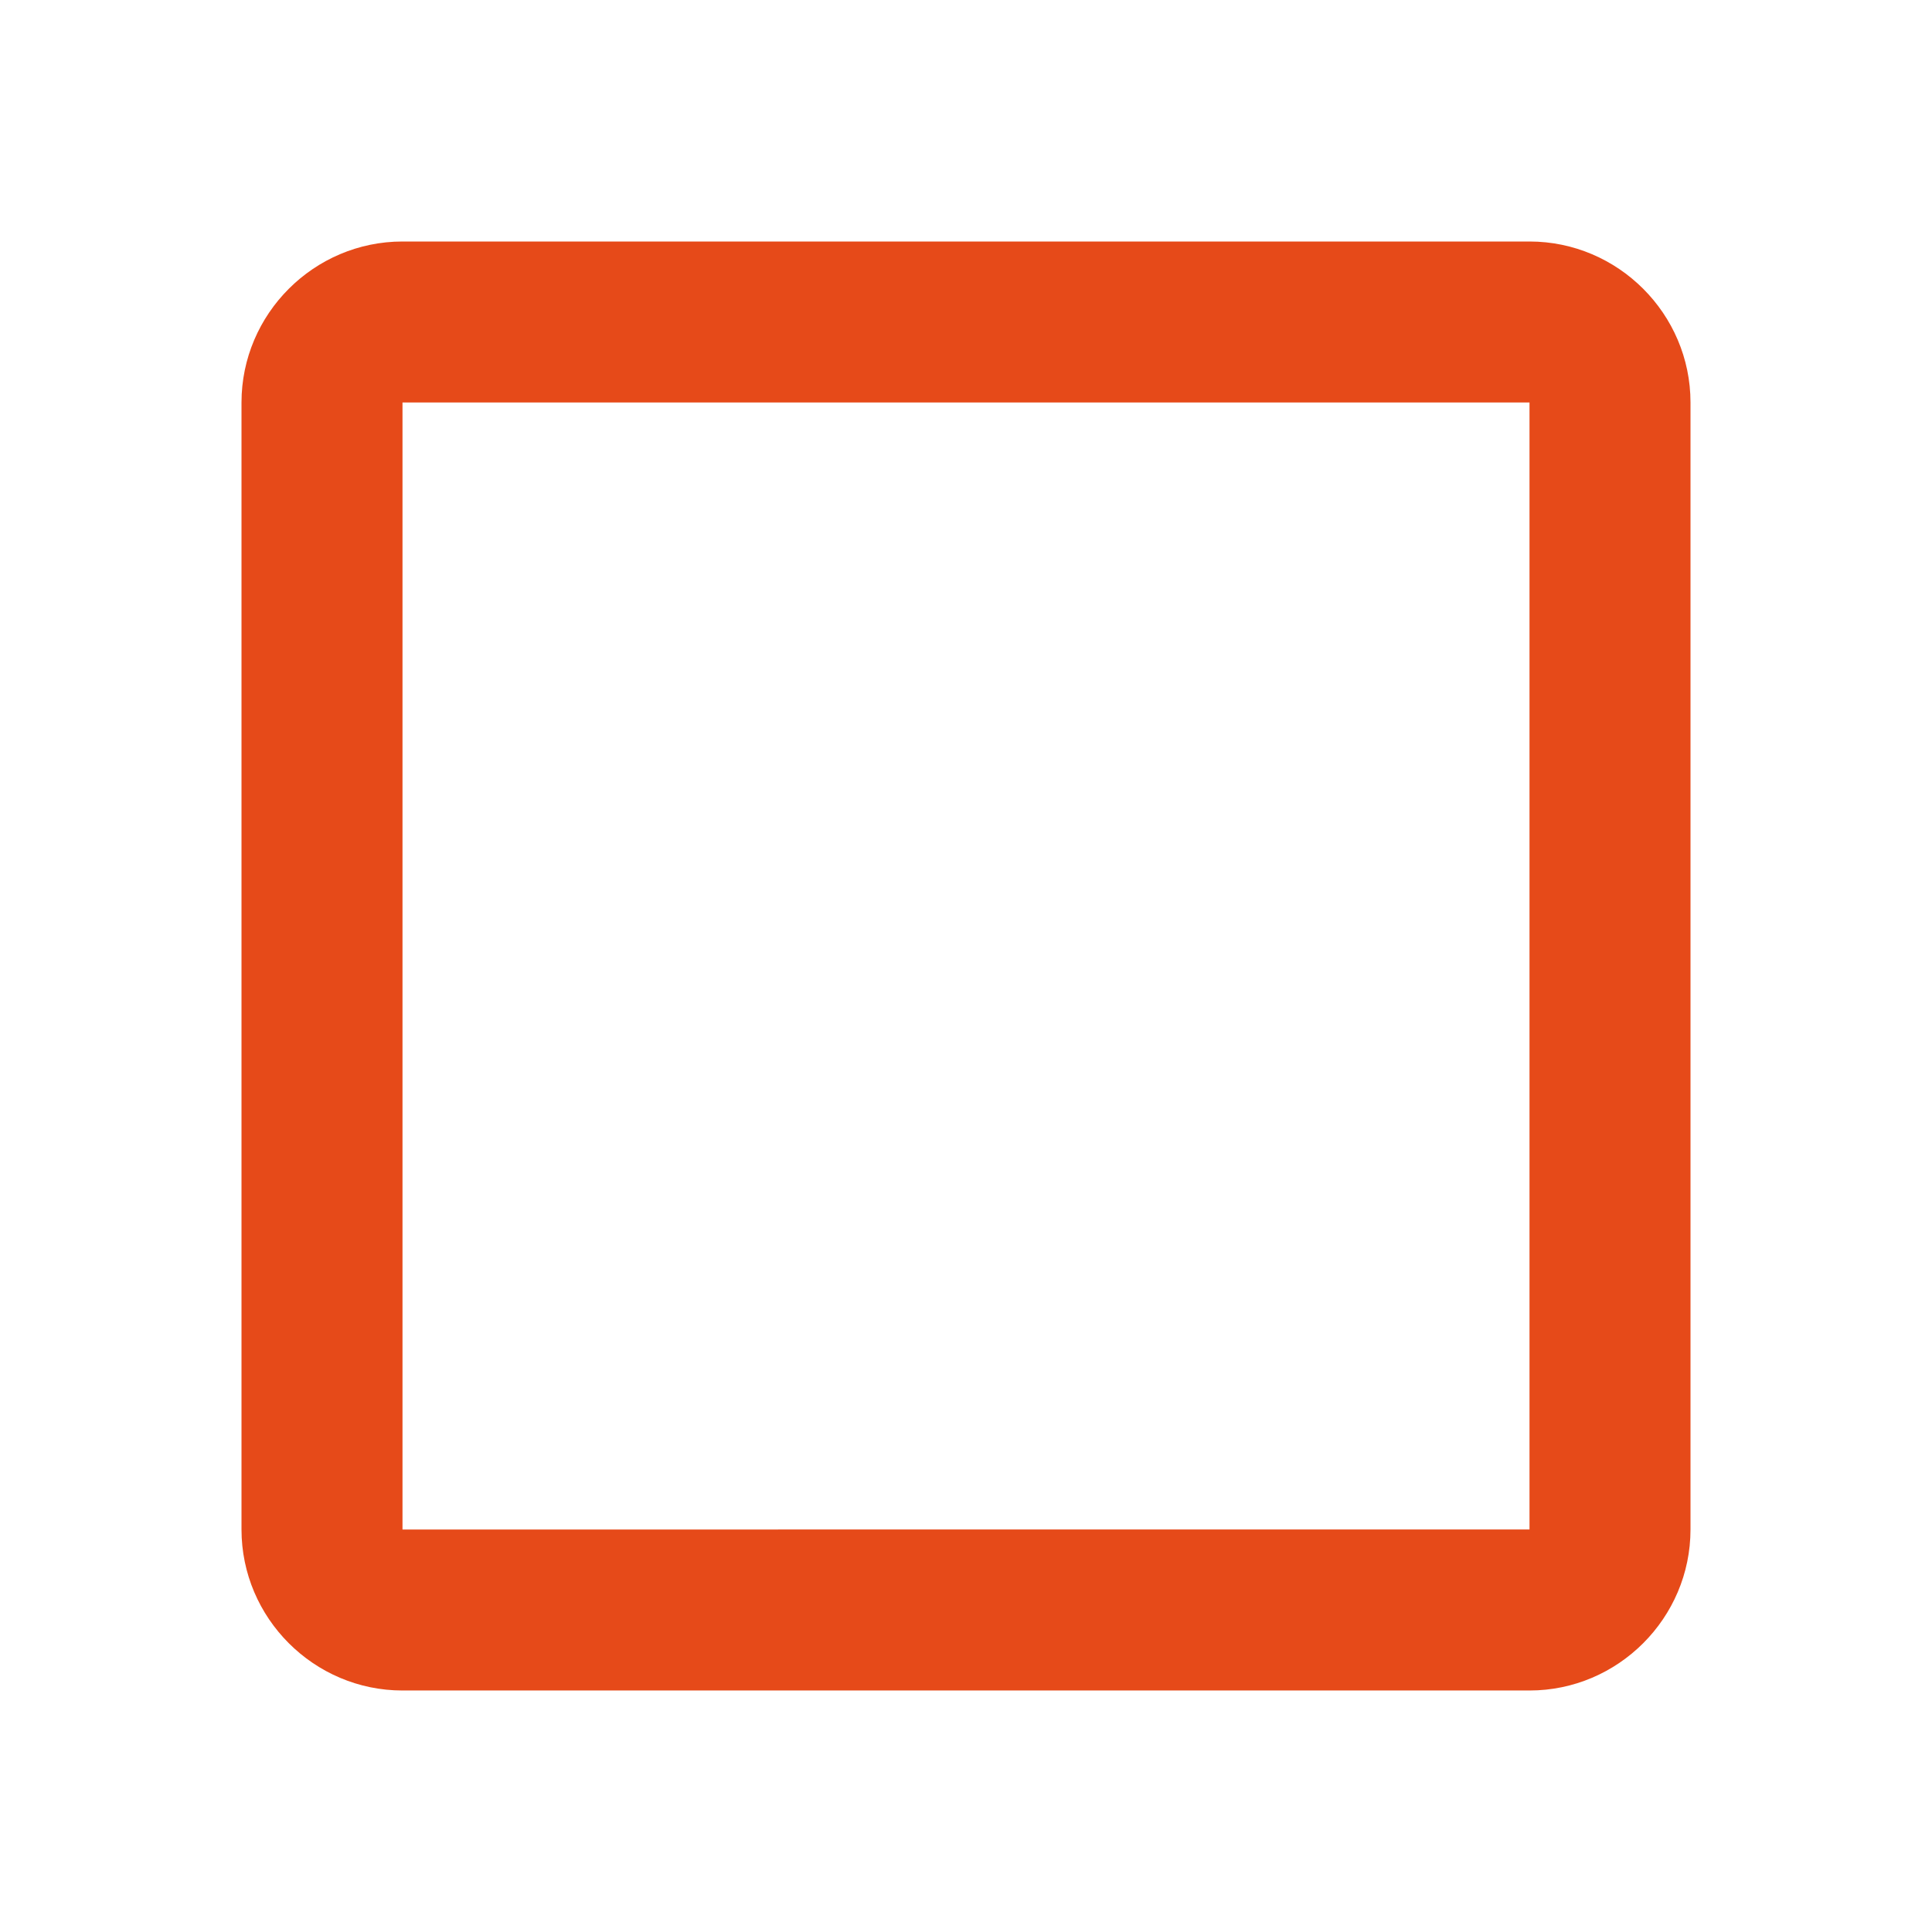 <svg xmlns="http://www.w3.org/2000/svg" width="24" height="24" viewBox="0 0 24 24"><path fill="#e64a19" d="M19 5v14H5V5h14m0-2H5c-1.1 0-2 .9-2 2v14c0 1.1.9 2 2 2h14c1.1 0 2-.9 2-2V5c0-1.1-.9-2-2-2z"/></svg>